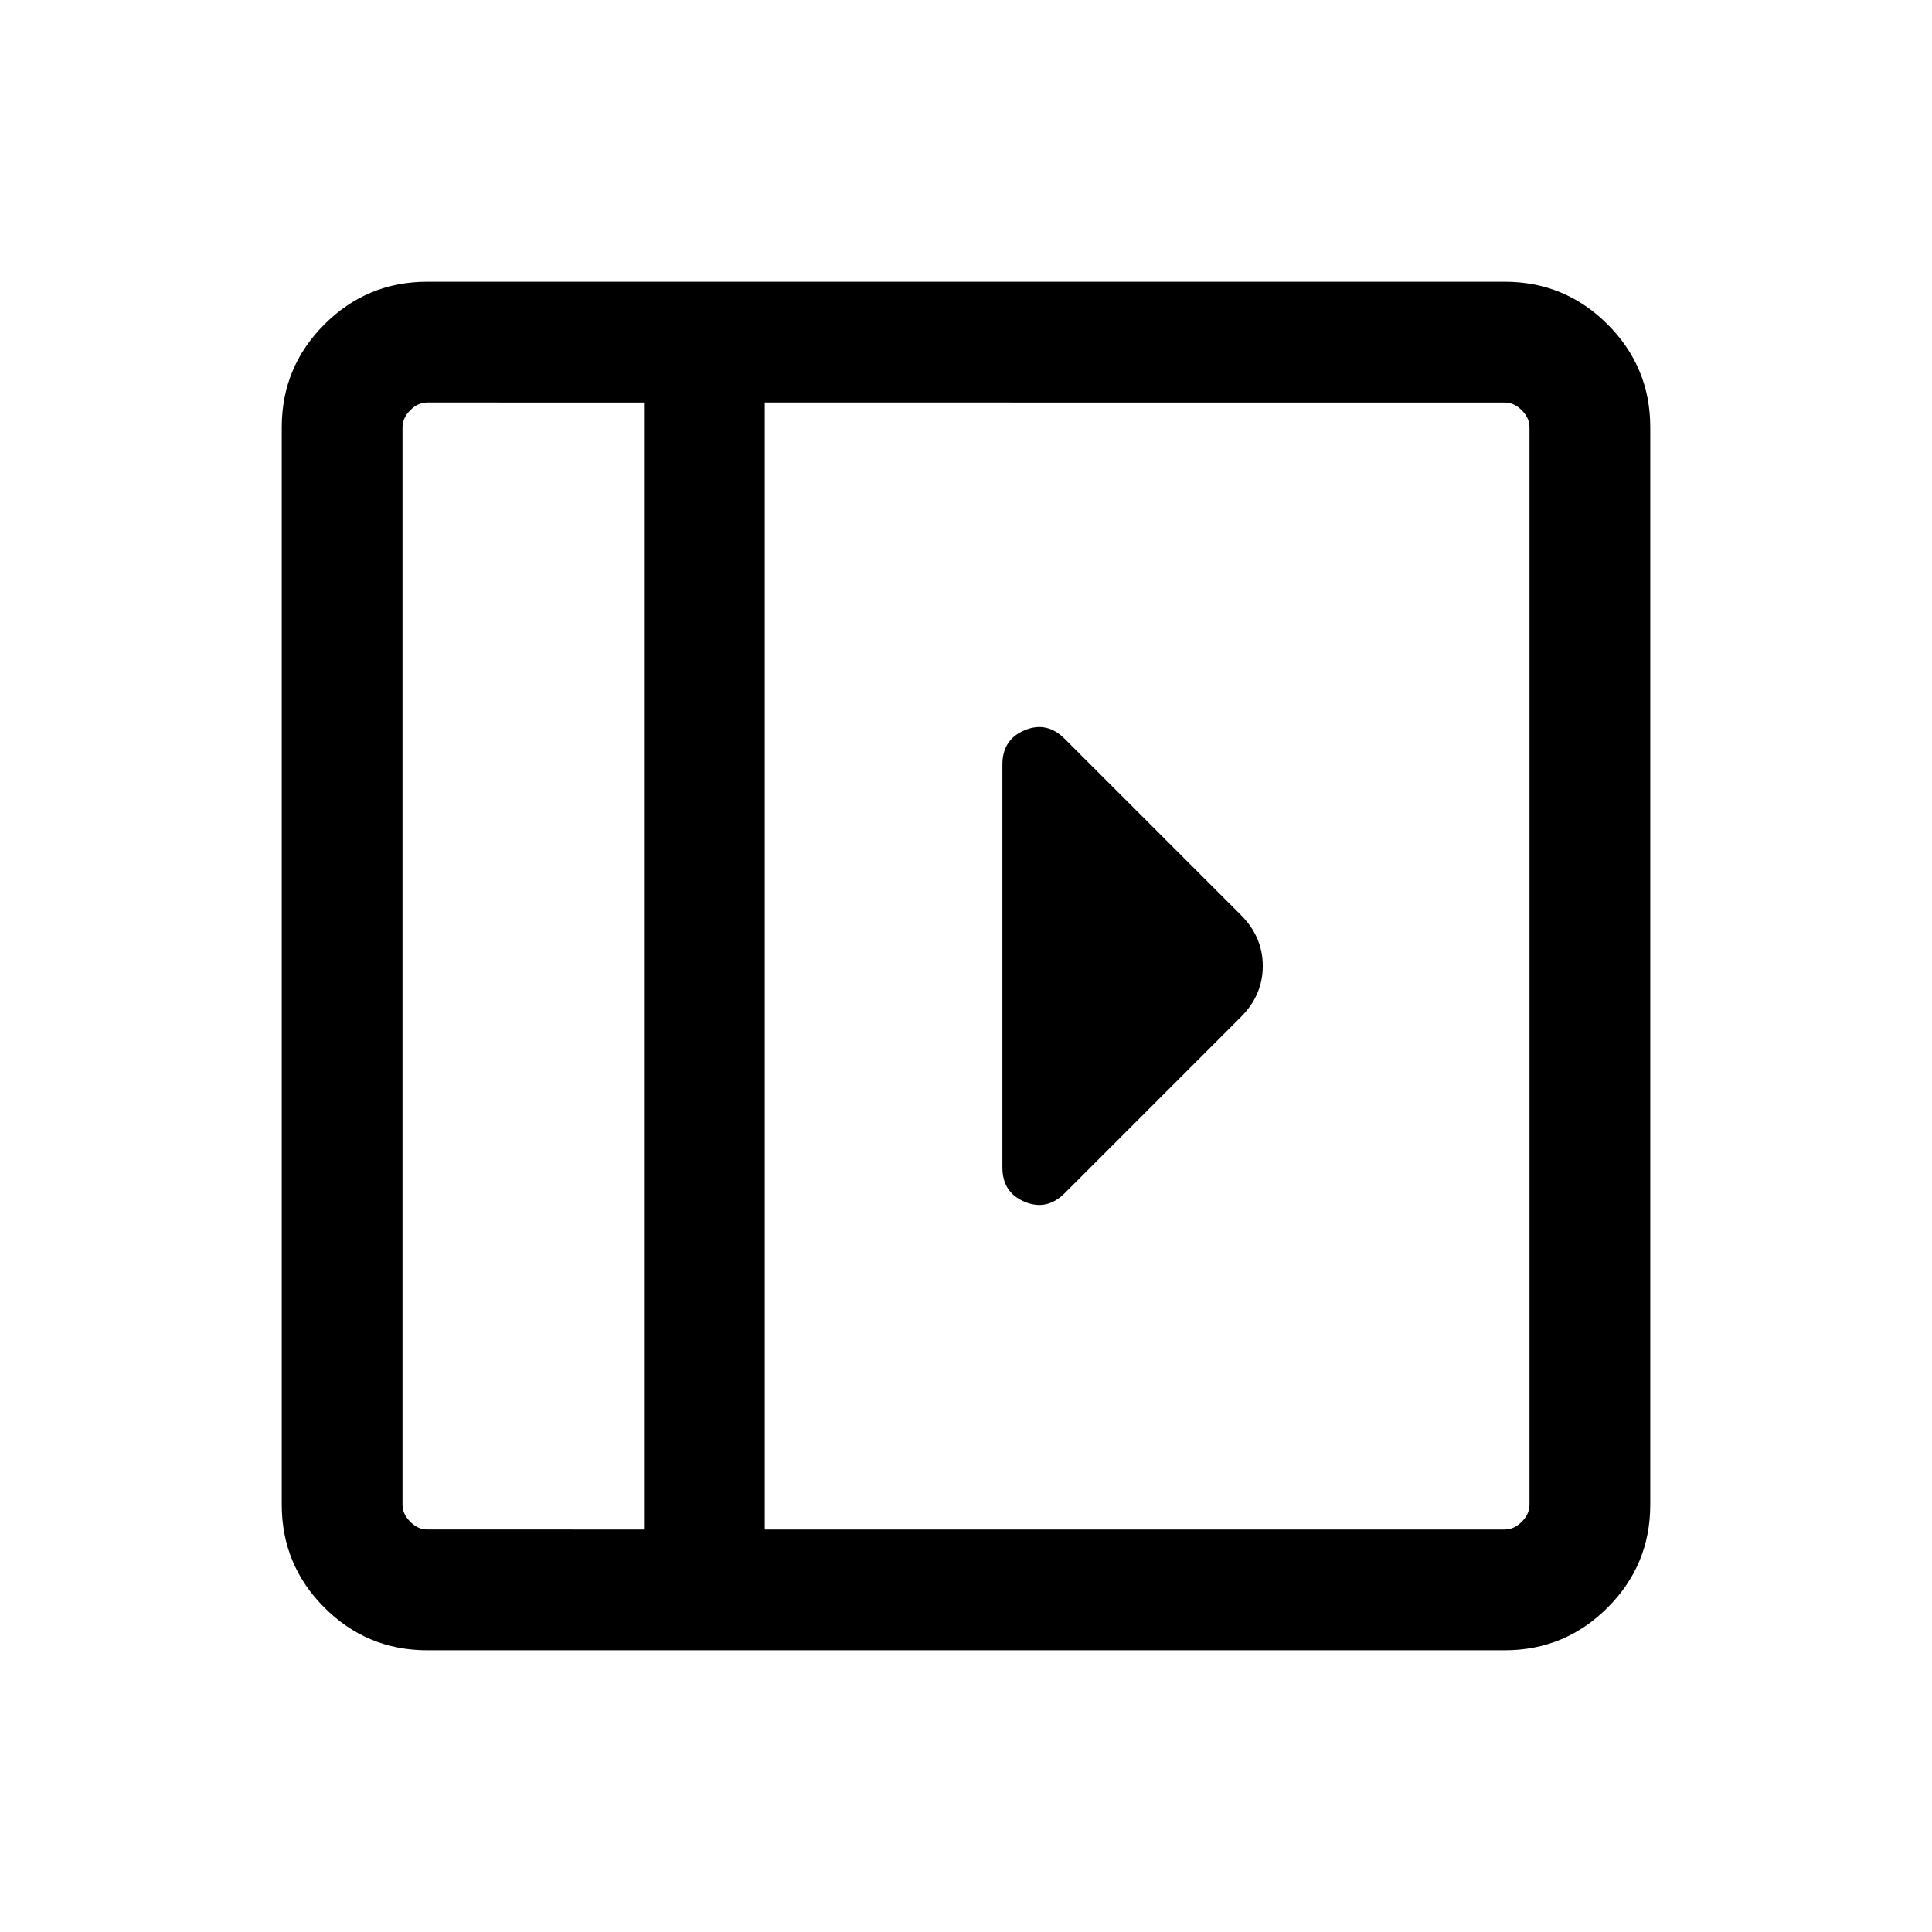 <svg xmlns="http://www.w3.org/2000/svg" height="24" viewBox="0 -960 960 960" width="24"><path d="M498.077-580.076v200.152q0 12.461 11.038 17.077 11.039 4.615 19.885-4.231l87.614-87.615Q627.46-465.539 627.46-480q0-14.461-10.846-25.307L529-592.922q-8.846-8.846-19.885-4.231-11.038 4.616-11.038 17.077ZM212.309-140.001q-29.923 0-51.115-21.193-21.193-21.192-21.193-51.115v-535.382q0-29.923 21.193-51.115 21.192-21.193 51.115-21.193h535.382q29.923 0 51.115 21.193 21.193 21.192 21.193 51.115v535.382q0 29.923-21.193 51.115-21.192 21.193-51.115 21.193H212.309ZM320-200v-560H212.309q-4.616 0-8.463 3.846-3.846 3.847-3.846 8.463v535.382q0 4.616 3.846 8.463 3.847 3.846 8.463 3.846H320Zm59.999 0h367.692q4.616 0 8.463-3.846 3.846-3.847 3.846-8.463v-535.382q0-4.616-3.846-8.463-3.847-3.846-8.463-3.846H379.999v560ZM320-200H200h120Z"/></svg>